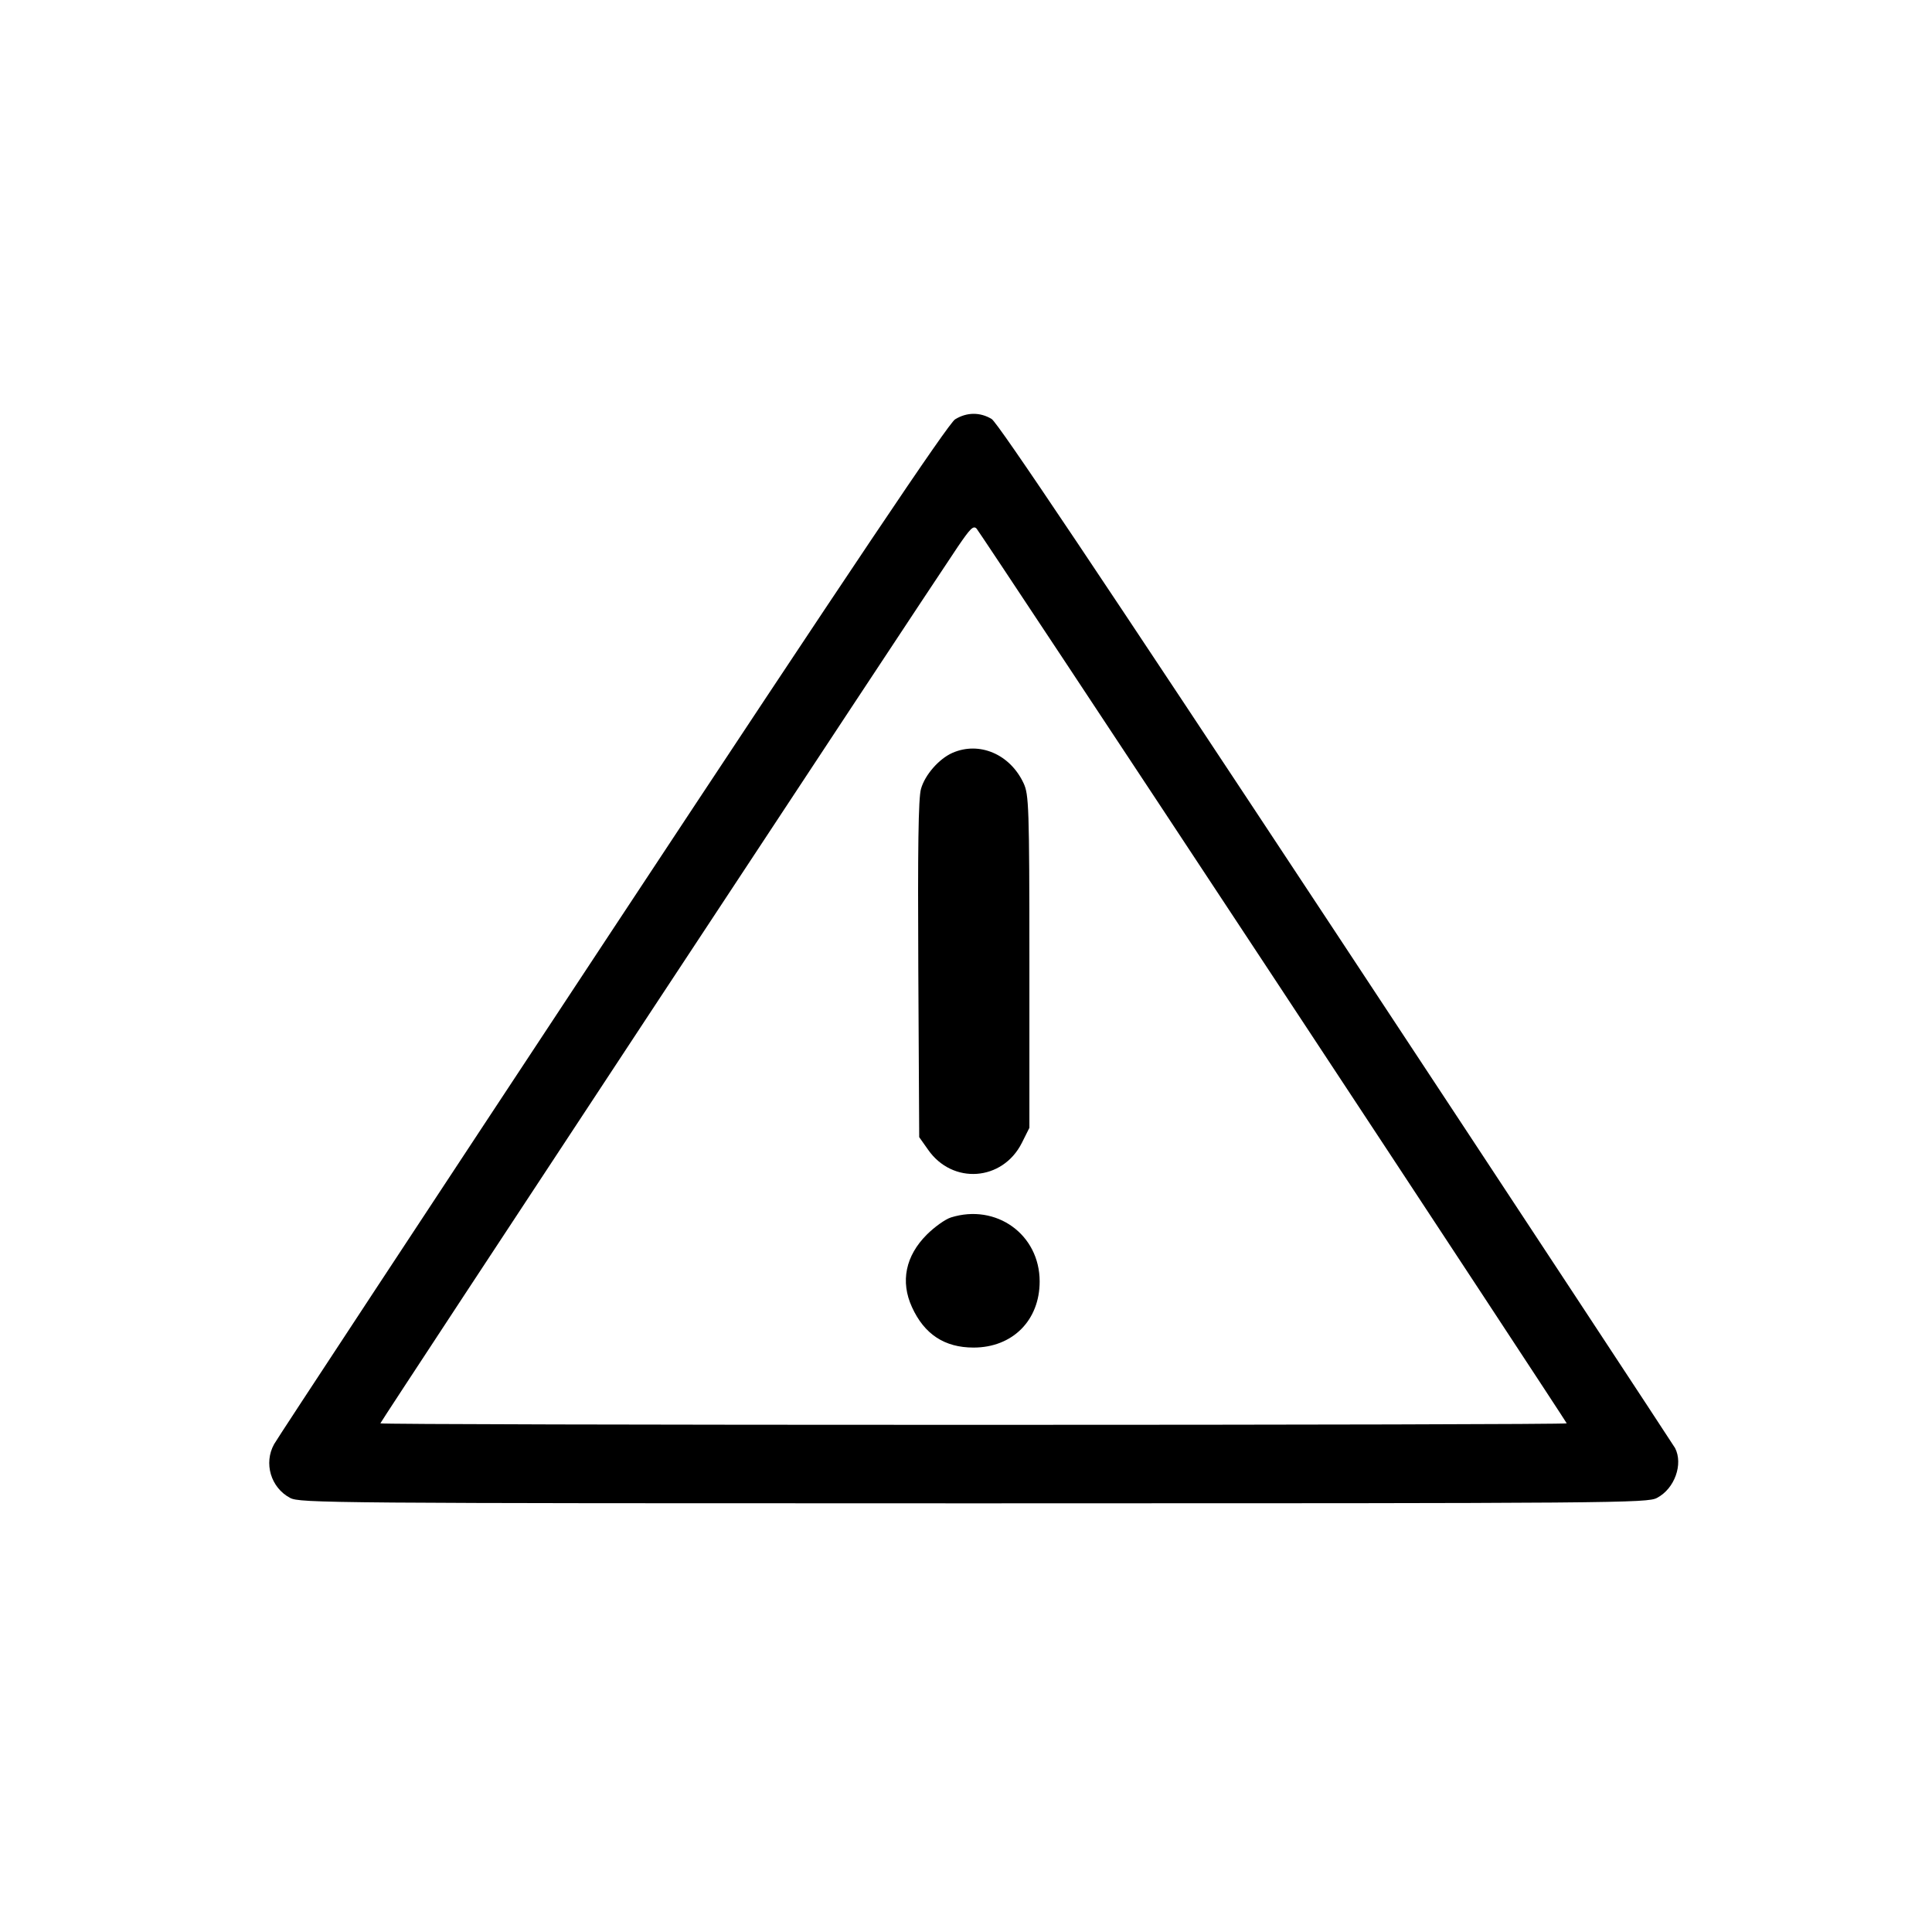 <?xml version="1.0" standalone="no"?>
<!DOCTYPE svg PUBLIC "-//W3C//DTD SVG 20010904//EN"
 "http://www.w3.org/TR/2001/REC-SVG-20010904/DTD/svg10.dtd">
<svg version="1.0" xmlns="http://www.w3.org/2000/svg"
 width="640pt" height="640pt" viewBox="0 0 640 640"
 preserveAspectRatio="xMidYMid meet">

<g transform="translate(0,640) scale(0.1,-0.1)"
fill="#000000" stroke="none">
<path d="M3164 5011 c-22 -13 -339 -485 -1135 -1691 -607 -920 -1112 -1687
-1121 -1704 -35 -63 -11 -144 53 -178 32 -17 123 -18 2264 -18 2141 0 2232 1
2264 18 59 31 87 112 60 165 -7 12 -512 780 -1123 1706 -786 1191 -1120 1690
-1141 1703 -38 23 -82 23 -121 -1z m1055 -1849 c534 -810 971 -1475 971 -1477
0 -3 -884 -5 -1965 -5 -1081 0 -1965 2 -1965 5 0 5 1767 2687 1913 2904 41 60
51 71 62 60 7 -8 450 -677 984 -1487z"/>
<path d="M3155 3906 c-45 -20 -91 -73 -104 -119 -9 -30 -11 -200 -9 -598 l3
-556 29 -41 c81 -117 247 -105 311 22 l25 50 0 550 c0 515 -2 554 -19 591 -45
97 -147 140 -236 101z"/>
<path d="M3150 2367 c-19 -6 -55 -32 -80 -57 -70 -70 -88 -155 -49 -240 41
-90 108 -134 204 -134 129 0 219 90 219 219 0 156 -144 259 -294 212z"/>
</g>
</svg>
